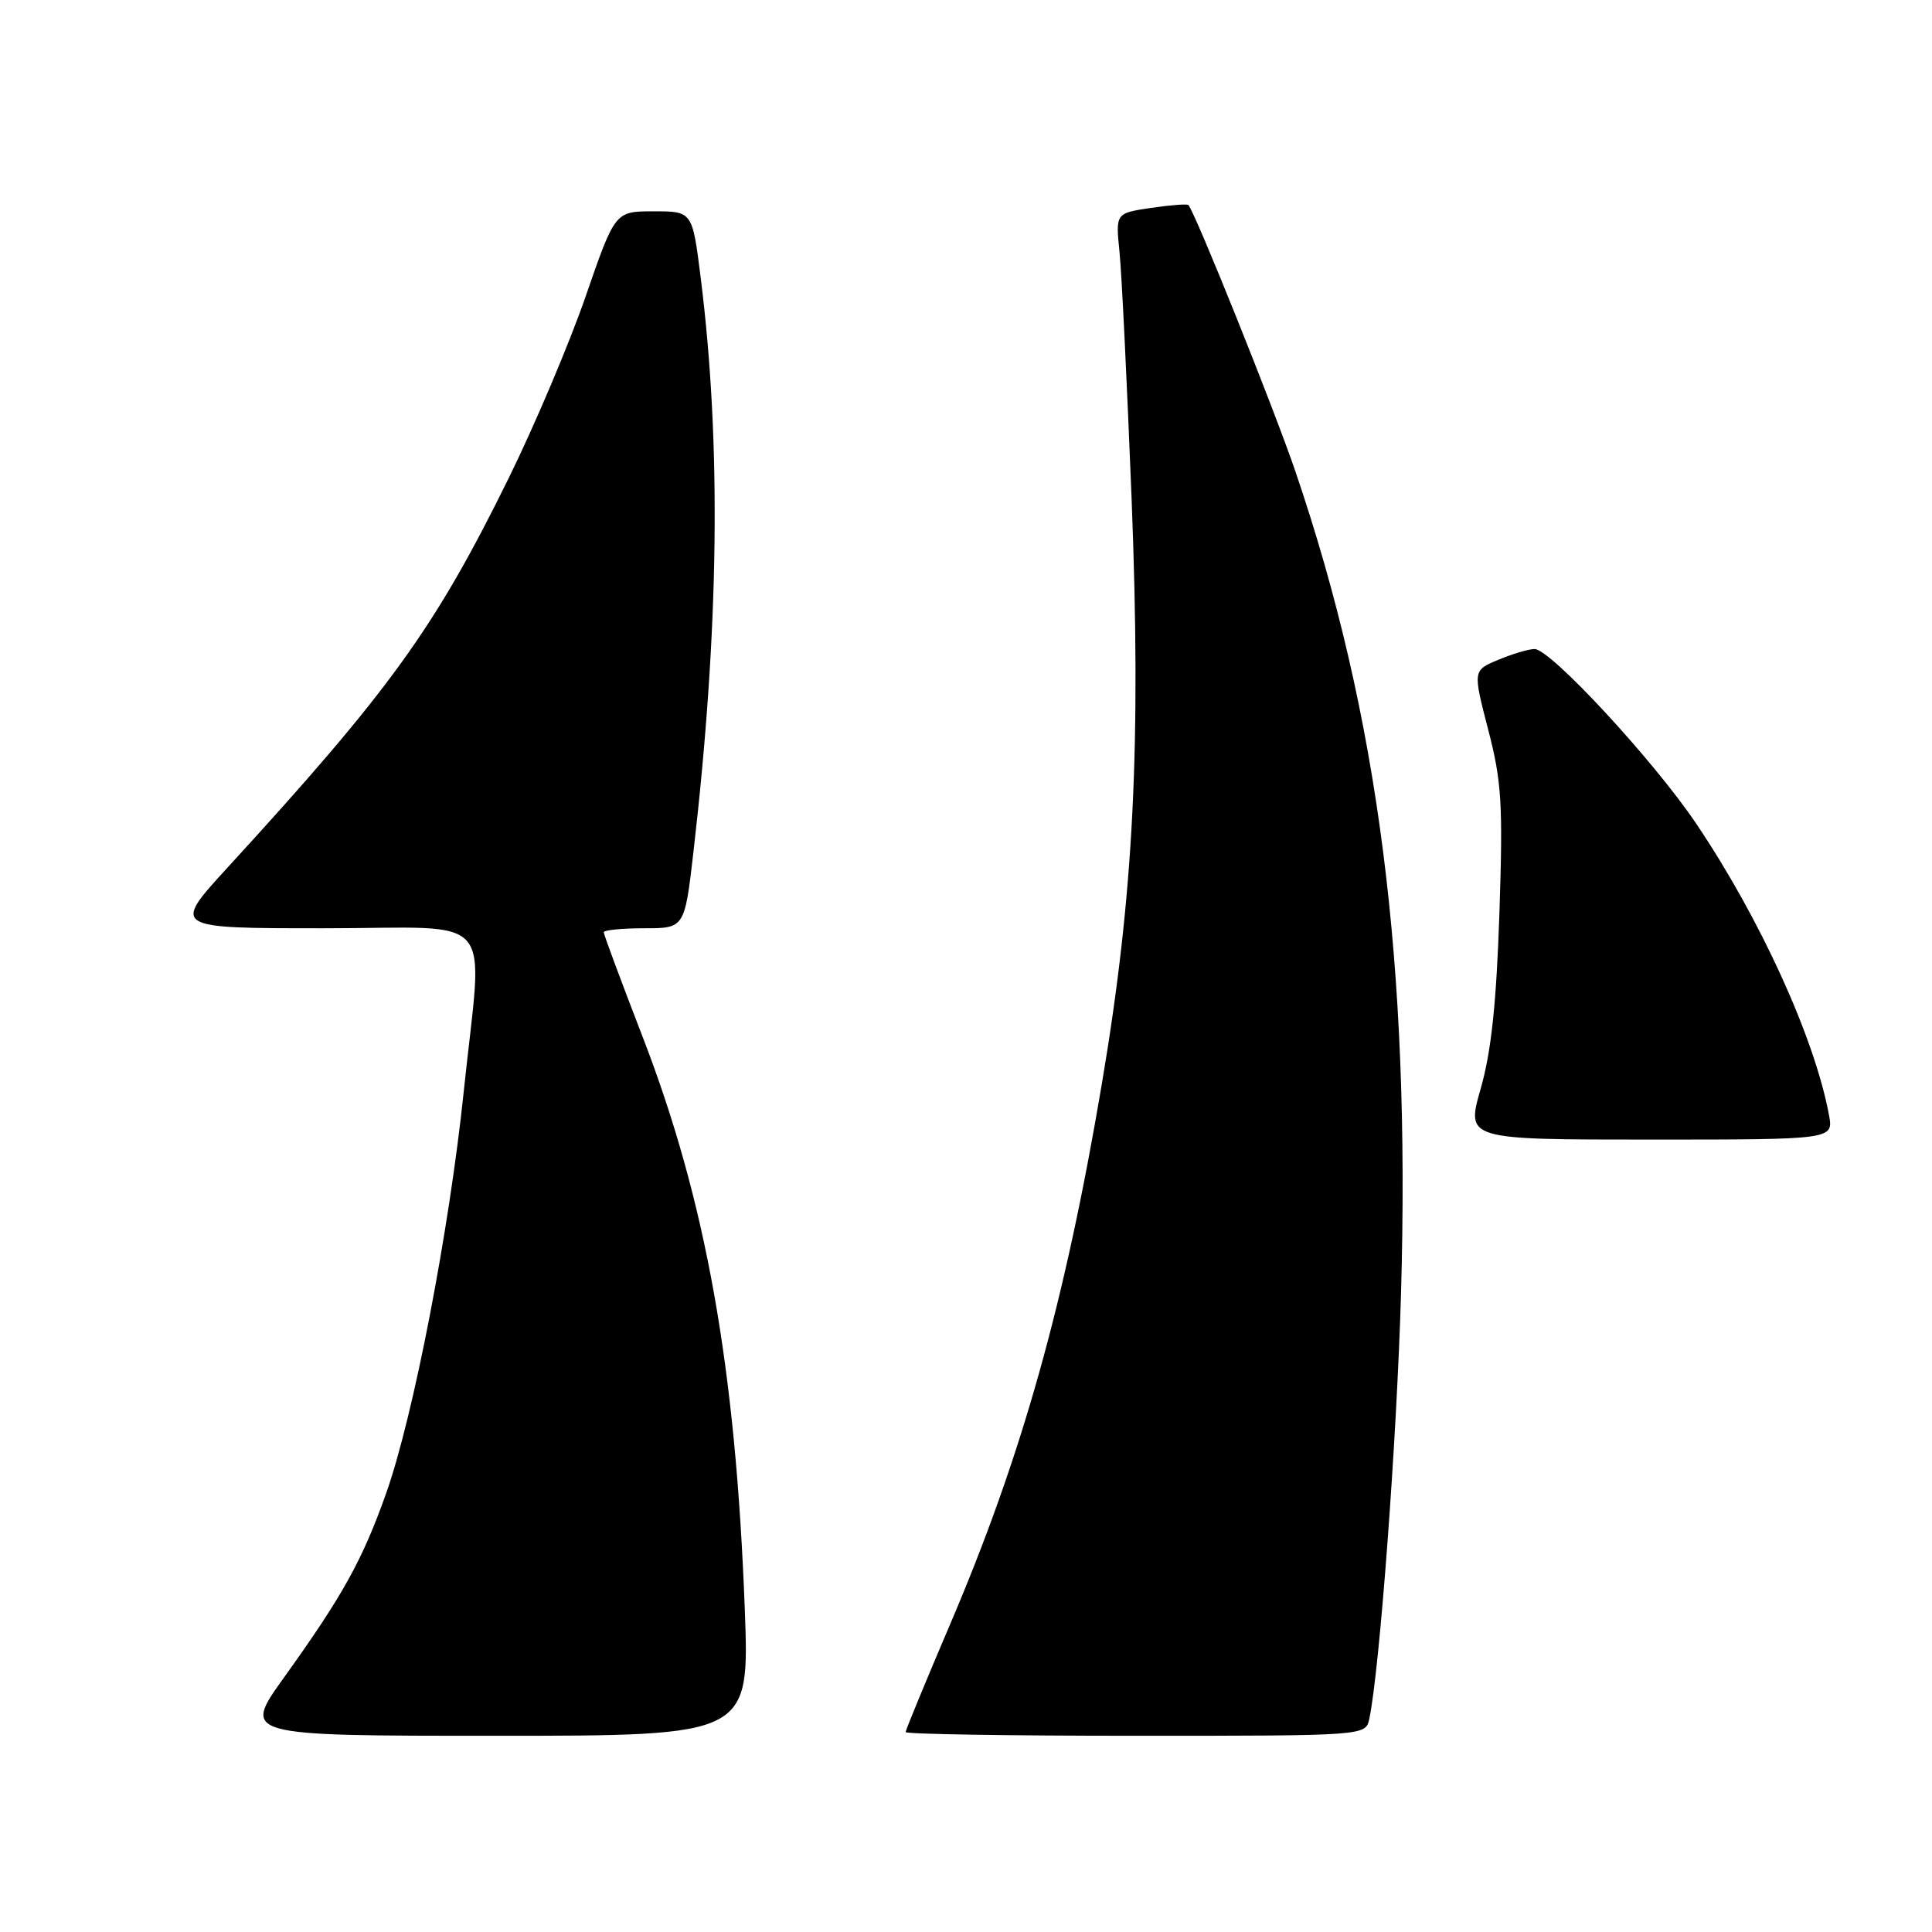 <?xml version="1.0" encoding="UTF-8" standalone="no"?>
<!DOCTYPE svg PUBLIC "-//W3C//DTD SVG 1.1//EN" "http://www.w3.org/Graphics/SVG/1.1/DTD/svg11.dtd" >
<svg xmlns="http://www.w3.org/2000/svg" xmlns:xlink="http://www.w3.org/1999/xlink" version="1.1" viewBox="0 0 256 256">
 <g >
 <path fill="currentColor"
d=" M 98.69 213.25 C 97.48 181.14 93.55 159.10 85.11 137.28 C 82.30 130.01 80.00 123.82 80.00 123.53 C 80.00 123.24 82.41 123.00 85.36 123.00 C 90.72 123.00 90.72 123.00 91.90 112.75 C 95.29 83.34 95.60 58.75 92.84 36.75 C 91.74 28.00 91.74 28.00 86.62 28.00 C 81.50 28.00 81.50 28.00 77.61 39.25 C 75.47 45.44 70.90 56.24 67.45 63.26 C 57.63 83.23 51.71 91.43 30.14 114.97 C 22.79 123.00 22.79 123.00 42.89 123.00 C 66.27 123.00 63.98 120.34 61.45 144.62 C 59.52 163.12 54.78 187.66 51.17 197.86 C 48.03 206.71 45.45 211.38 37.65 222.25 C 32.09 230.00 32.09 230.00 65.70 230.00 C 99.31 230.00 99.31 230.00 98.69 213.25 Z  M 181.44 227.75 C 182.81 221.28 185.08 190.83 185.64 171.50 C 186.90 127.77 182.68 94.88 171.66 62.50 C 168.82 54.16 158.42 28.27 157.47 27.17 C 157.31 27.00 155.08 27.17 152.50 27.55 C 147.82 28.25 147.82 28.25 148.34 33.38 C 148.63 36.19 149.34 50.88 149.94 66.00 C 151.22 98.84 150.23 118.53 146.02 143.50 C 141.12 172.60 135.39 193.01 125.88 215.26 C 122.65 222.83 120.00 229.25 120.00 229.51 C 120.00 229.78 133.72 230.00 150.48 230.00 C 180.96 230.00 180.96 230.00 181.44 227.75 Z  M 242.35 147.75 C 240.47 137.57 233.23 121.70 224.74 109.11 C 219.07 100.71 205.45 86.00 203.34 86.00 C 202.57 86.00 200.41 86.64 198.55 87.42 C 195.16 88.83 195.16 88.83 197.19 96.67 C 198.98 103.55 199.16 106.50 198.68 121.00 C 198.28 132.94 197.60 139.36 196.20 144.25 C 194.27 151.00 194.27 151.00 218.61 151.00 C 242.95 151.00 242.95 151.00 242.35 147.75 Z "/>
</g>
</svg>